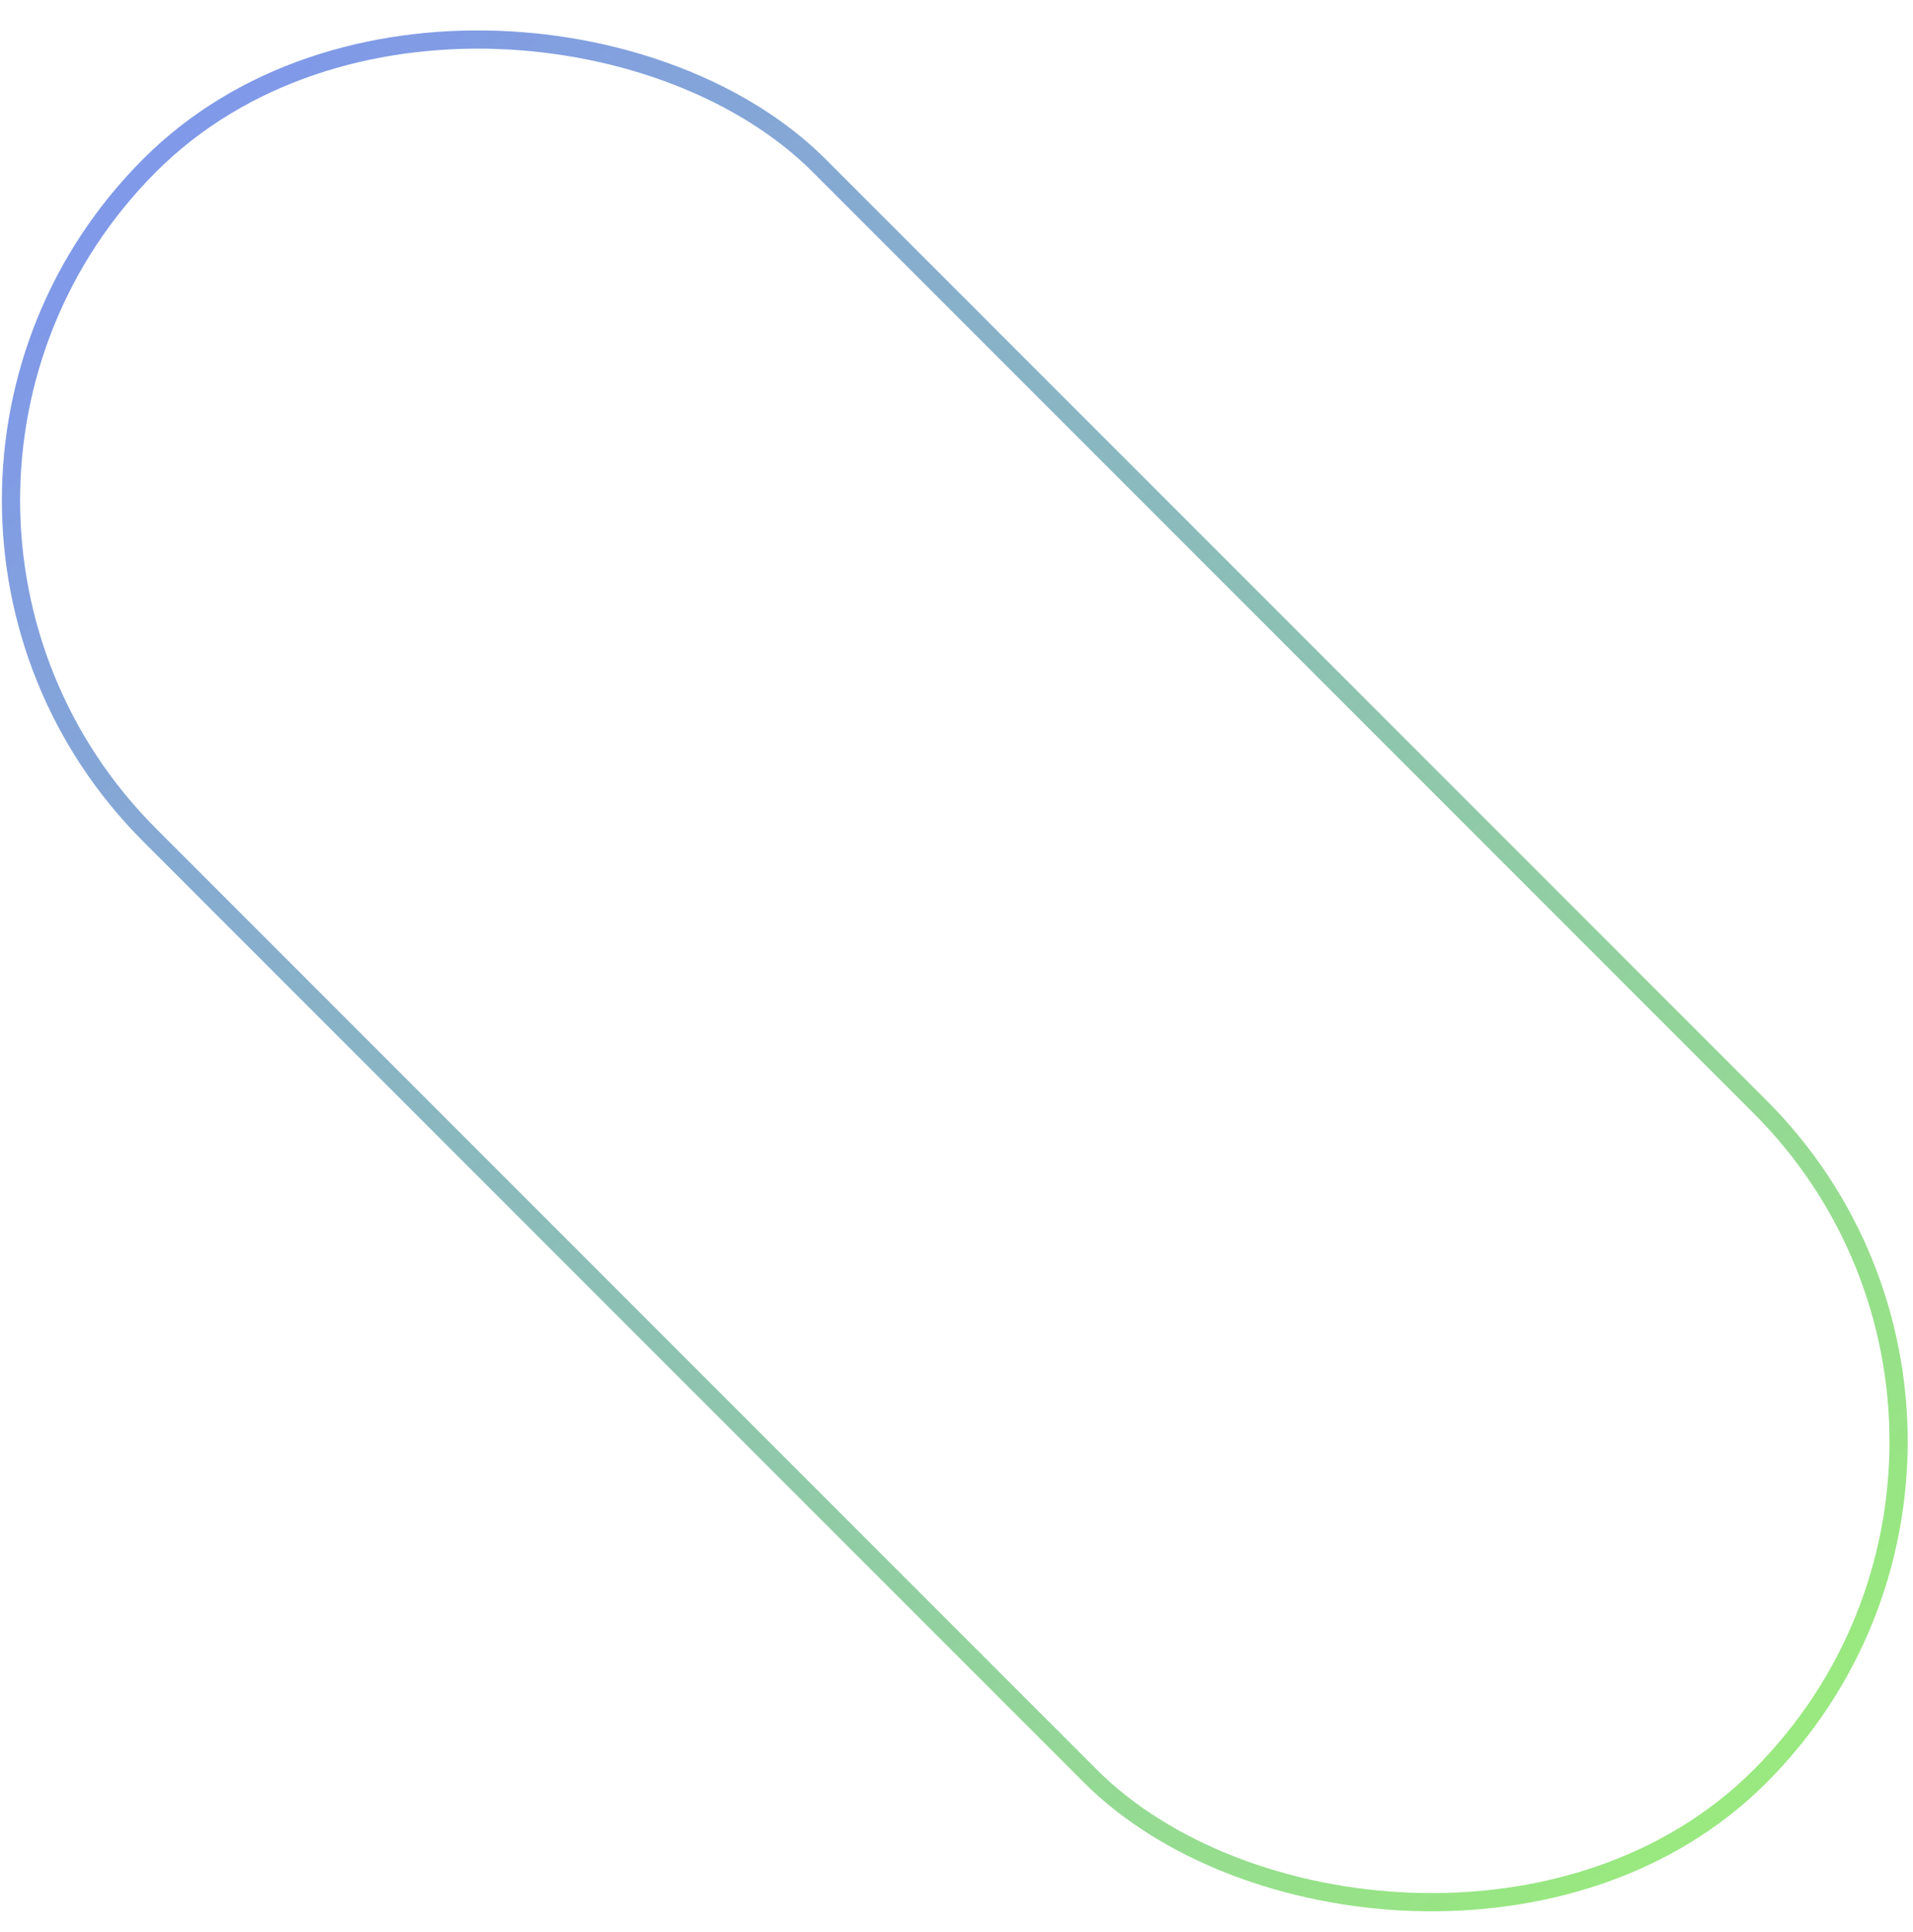 <svg xmlns="http://www.w3.org/2000/svg" xmlns:xlink="http://www.w3.org/1999/xlink" width="105px" height="106px" viewBox="0 0 105 106"><title>Rectangle Copy 9 2</title><defs><linearGradient x1="50%" y1="0%" x2="50%" y2="100%" id="linearGradient-1"><stop stop-color="#99E880" offset="0%"></stop><stop stop-color="#8099E8" offset="100%"></stop></linearGradient></defs><g id="Web" stroke="none" stroke-width="1" fill="none" fill-rule="evenodd"><g id="Homepage_desktopV3" transform="translate(-1764, -13669)" stroke="url(#linearGradient-1)"><rect id="Rectangle-Copy-9" transform="translate(1816.407, 13722.271) rotate(-225) translate(-1816.407, -13722.271) " x="1790.429" y="13659.771" width="51.957" height="125" rx="25.978"></rect></g></g></svg>